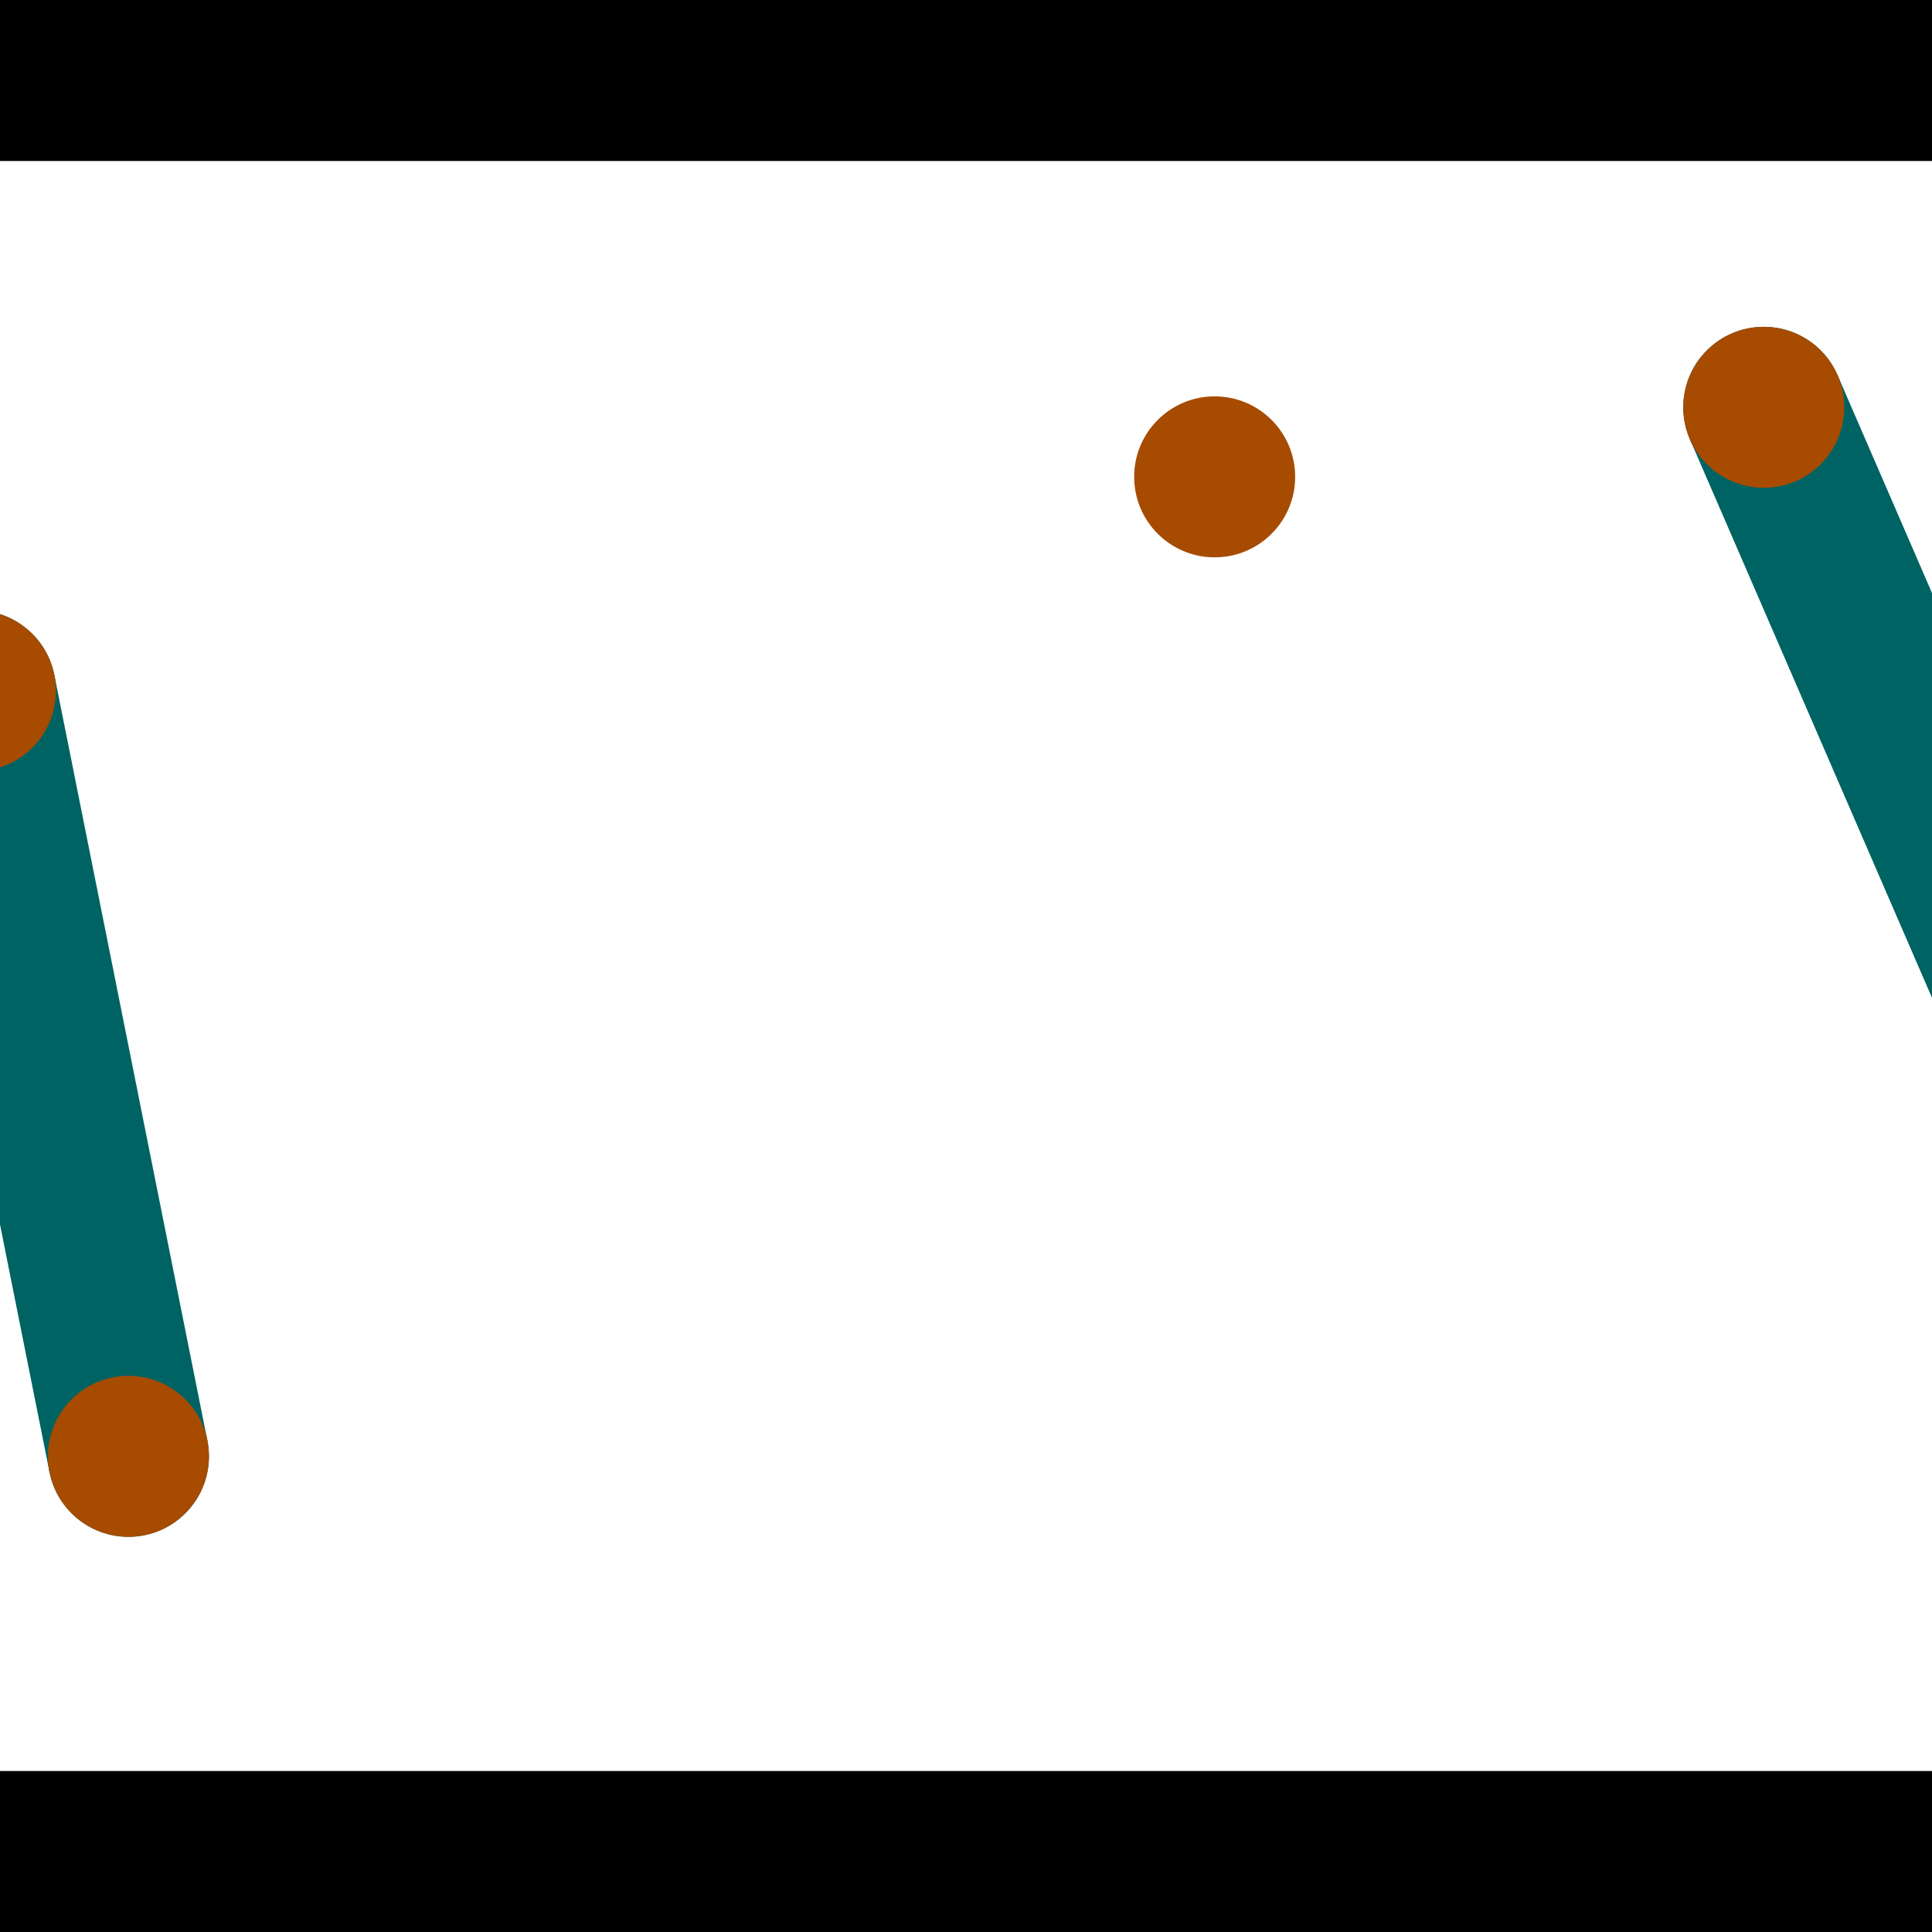 <?xml version="1.0" encoding="utf-8"?> <!-- Generator: Adobe Illustrator 13.0.0, SVG Export Plug-In . SVG Version: 6.00 Build 14948)  --> <svg version="1.2" baseProfile="tiny" id="Layer_1" xmlns="http://www.w3.org/2000/svg" xmlns:xlink="http://www.w3.org/1999/xlink" x="0px" y="0px" width="512px" height="512px" viewBox="0 0 512 512" xml:space="preserve">
<rect x="0" y="0" width="512" height="512" fill="#333333" stroke="none"/>
<polygon points="0,0 512,0 512,512 0,512" style="fill:#ffffff; stroke:#000000;stroke-width:0"/>
<polygon points="-27.435,187.249 14.404,178.885 54.959,381.761 13.12,390.125" style="fill:#006363; stroke:#000000;stroke-width:0"/>
<circle fill="#006363" stroke="#006363" stroke-width="0" cx="-6.515" cy="183.067" r="21.333"/>
<circle fill="#006363" stroke="#006363" stroke-width="0" cx="34.039" cy="385.943" r="21.333"/>
<polygon points="447.845,116.429 486.992,99.46 572.186,295.997 533.039,312.967" style="fill:#006363; stroke:#000000;stroke-width:0"/>
<circle fill="#006363" stroke="#006363" stroke-width="0" cx="467.418" cy="107.944" r="21.333"/>
<circle fill="#006363" stroke="#006363" stroke-width="0" cx="552.612" cy="304.482" r="21.333"/>
<polygon points="1256,469.333 256,1469.33 -744,469.333" style="fill:#000000; stroke:#000000;stroke-width:0"/>
<polygon points="-744,42.667 256,-957.333 1256,42.667" style="fill:#000000; stroke:#000000;stroke-width:0"/>
<circle fill="#a64b00" stroke="#a64b00" stroke-width="0" cx="-6.515" cy="183.067" r="21.333"/>
<circle fill="#a64b00" stroke="#a64b00" stroke-width="0" cx="34.039" cy="385.943" r="21.333"/>
<circle fill="#a64b00" stroke="#a64b00" stroke-width="0" cx="467.418" cy="107.944" r="21.333"/>
<circle fill="#a64b00" stroke="#a64b00" stroke-width="0" cx="552.612" cy="304.482" r="21.333"/>
<circle fill="#a64b00" stroke="#a64b00" stroke-width="0" cx="321.898" cy="126.371" r="21.333"/>
</svg>
